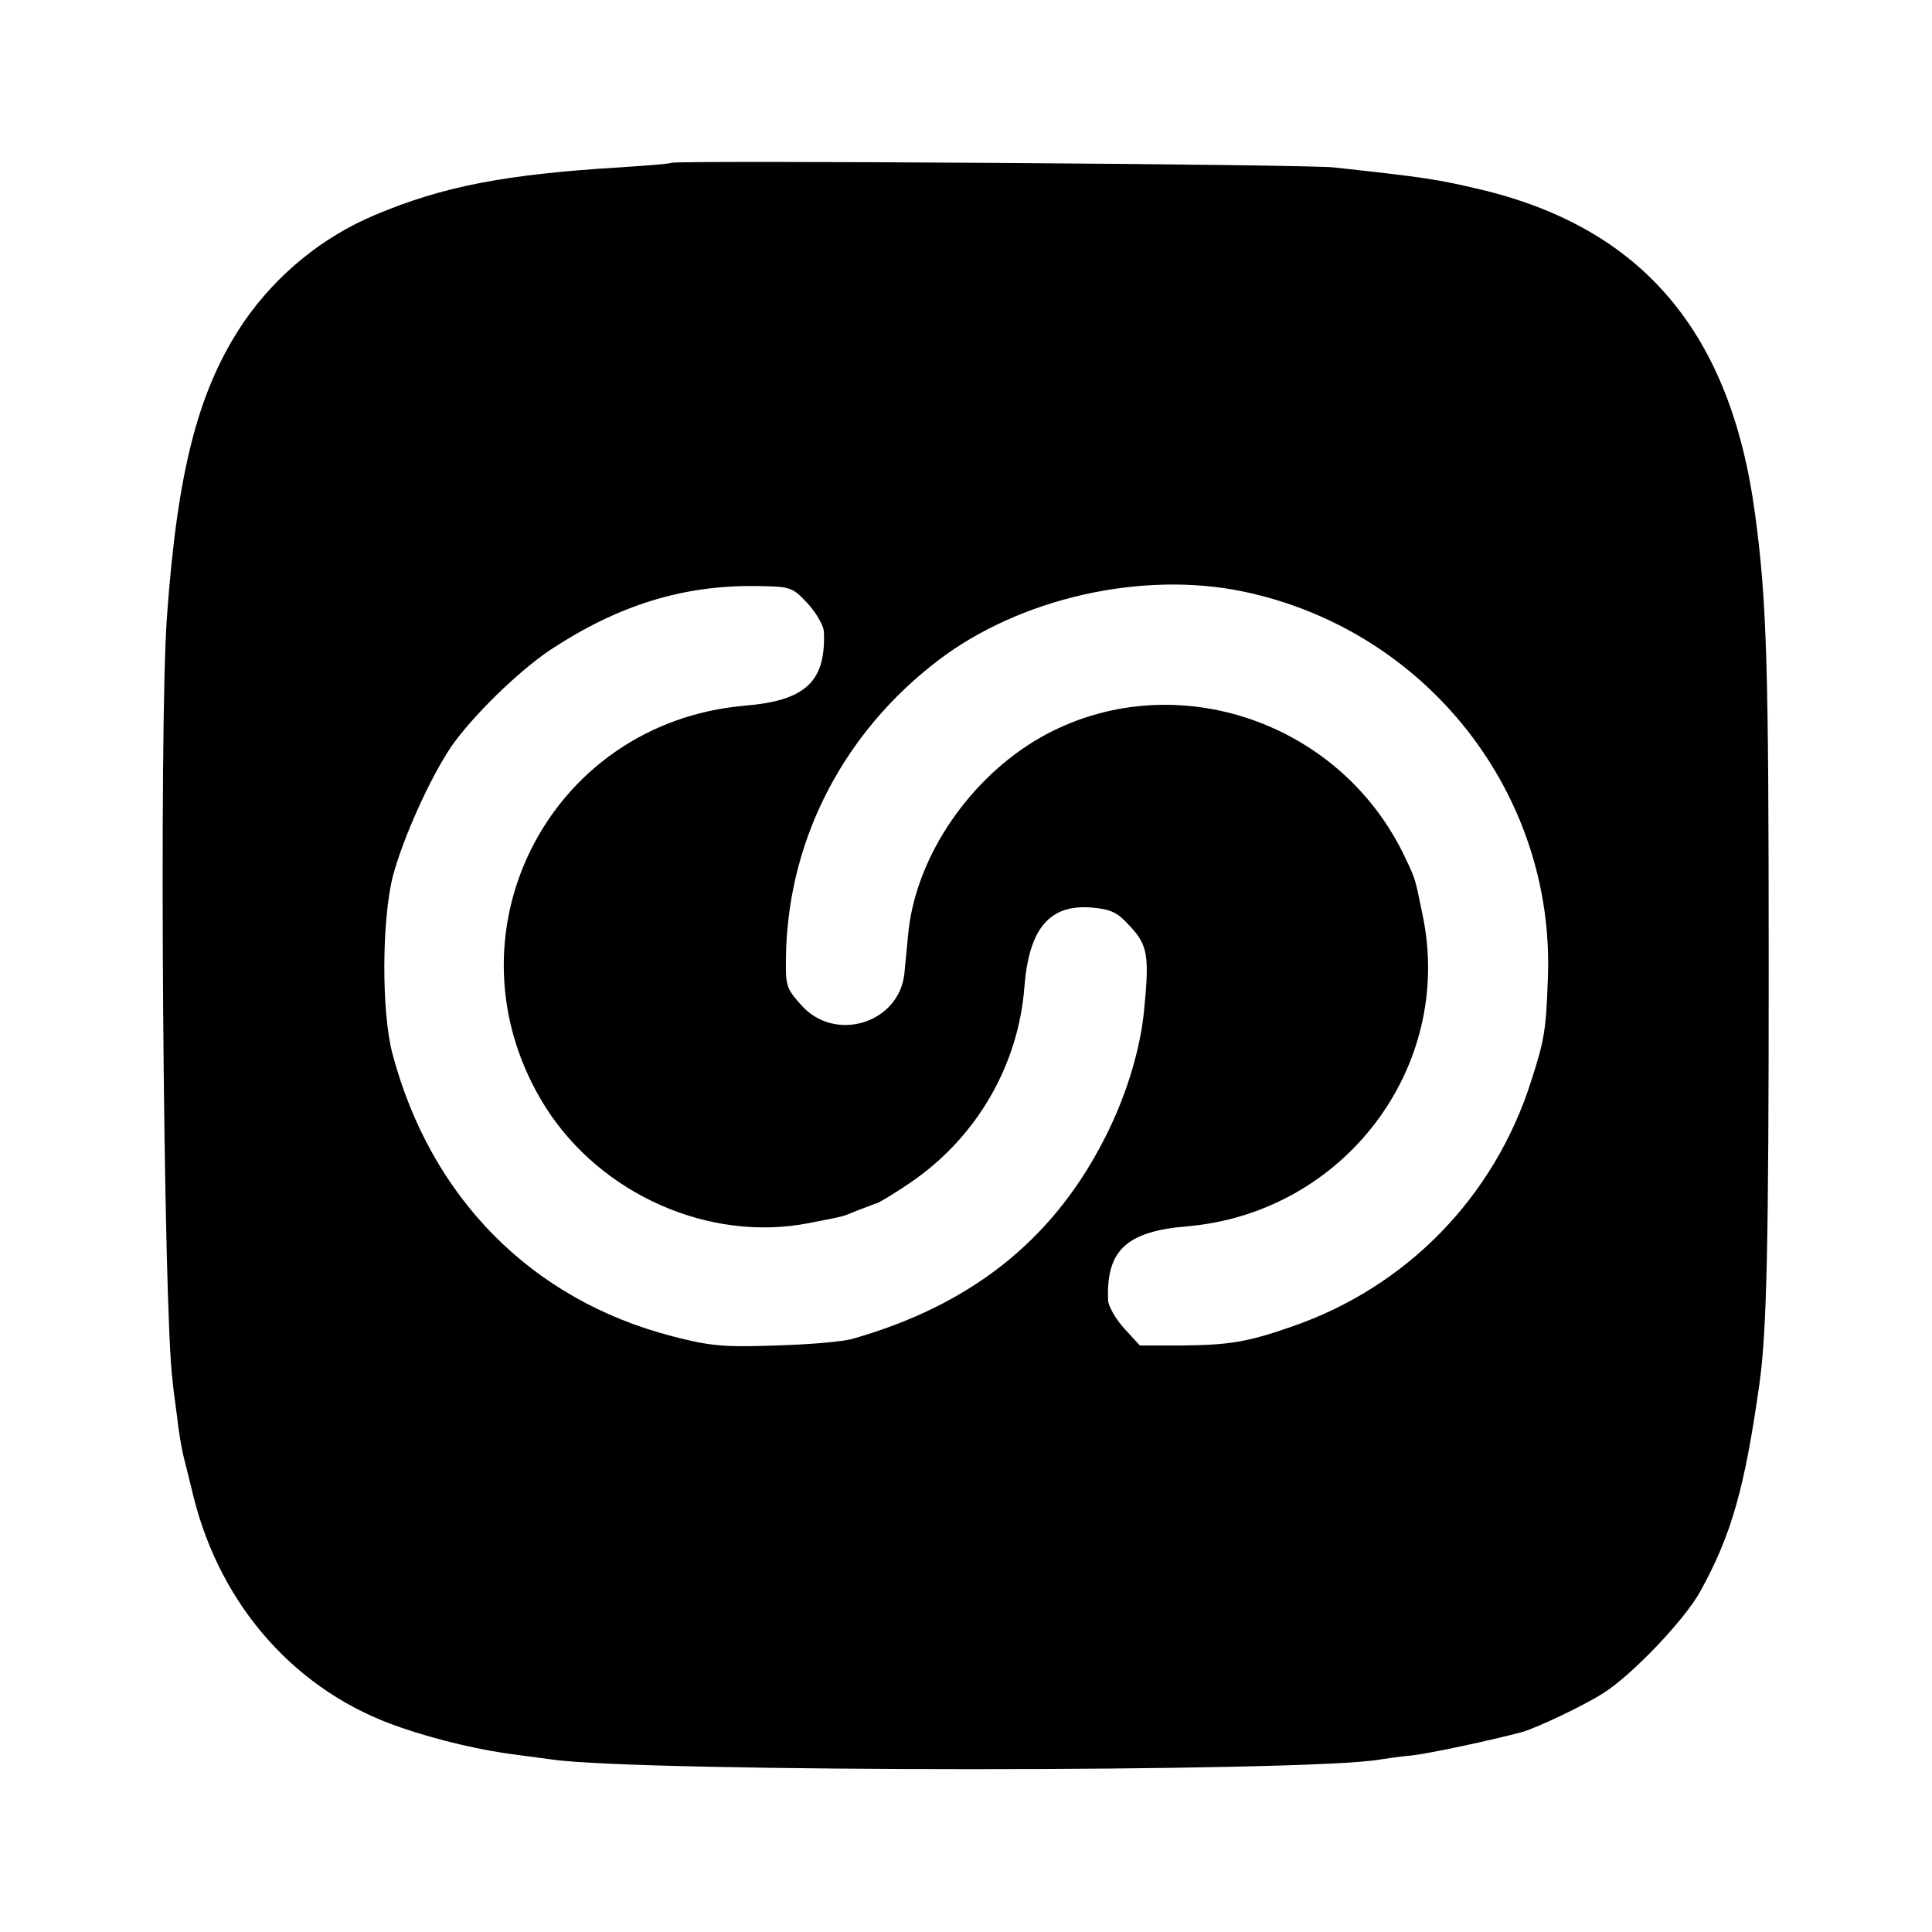<?xml version="1.0" standalone="no"?>
<!DOCTYPE svg PUBLIC "-//W3C//DTD SVG 20010904//EN"
 "http://www.w3.org/TR/2001/REC-SVG-20010904/DTD/svg10.dtd">
<svg version="1.0" xmlns="http://www.w3.org/2000/svg"
 width="420pt" height="420pt" viewBox="0 0 420 420"
 preserveAspectRatio="xMidYMid meet">
<g transform="translate(0,420) scale(0.1,-0.1)"
fill="#000000" stroke="none">
<path d="M1459 3846 c-2 -2 -53 -6 -114 -10 -246 -15 -382 -41 -529 -103 -115
-48 -215 -130 -286 -233 -98 -145 -144 -319 -167 -640 -18 -236 -8 -1510 12
-1660 1 -14 6 -50 10 -80 3 -30 10 -71 15 -90 5 -19 14 -57 21 -85 60 -239
225 -424 449 -500 84 -29 180 -51 255 -60 28 -4 61 -8 75 -10 189 -28 1648
-28 1800 0 14 2 46 7 71 9 36 4 177 34 239 51 33 10 131 56 175 84 61 38 177
159 211 221 68 123 97 225 129 453 16 115 20 306 20 902 0 663 -4 798 -30 990
-53 393 -245 619 -596 703 -94 22 -117 26 -319 48 -57 7 -1435 16 -1441 10z
m297 -958 c19 -21 34 -48 35 -60 5 -109 -39 -151 -171 -162 -432 -37 -665
-506 -434 -873 121 -190 356 -294 572 -252 81 16 71 13 107 28 17 6 36 14 43
16 7 3 39 22 71 44 144 98 235 255 248 426 10 127 55 180 147 172 42 -4 55
-10 83 -41 38 -41 42 -63 30 -184 -9 -90 -42 -195 -92 -289 -112 -213 -288
-351 -540 -423 -22 -7 -98 -13 -170 -15 -112 -4 -142 -1 -223 20 -306 79 -526
301 -609 615 -24 91 -23 290 1 385 22 83 81 214 127 282 46 66 145 163 215
210 147 97 288 141 447 139 77 -1 79 -2 113 -38z m947 26 c397 -83 677 -438
662 -839 -4 -113 -7 -134 -36 -224 -80 -253 -271 -449 -521 -535 -97 -34 -137
-40 -241 -41 l-89 0 -34 37 c-19 21 -34 48 -35 60 -5 109 39 151 171 162 341
29 581 345 513 675 -17 82 -15 78 -38 126 -144 307 -524 426 -808 253 -149
-92 -259 -260 -273 -422 -3 -28 -6 -65 -8 -83 -12 -108 -152 -151 -225 -67
-33 37 -34 41 -32 119 8 246 127 474 330 629 178 136 444 196 664 150z"/>
</g>
</svg>
